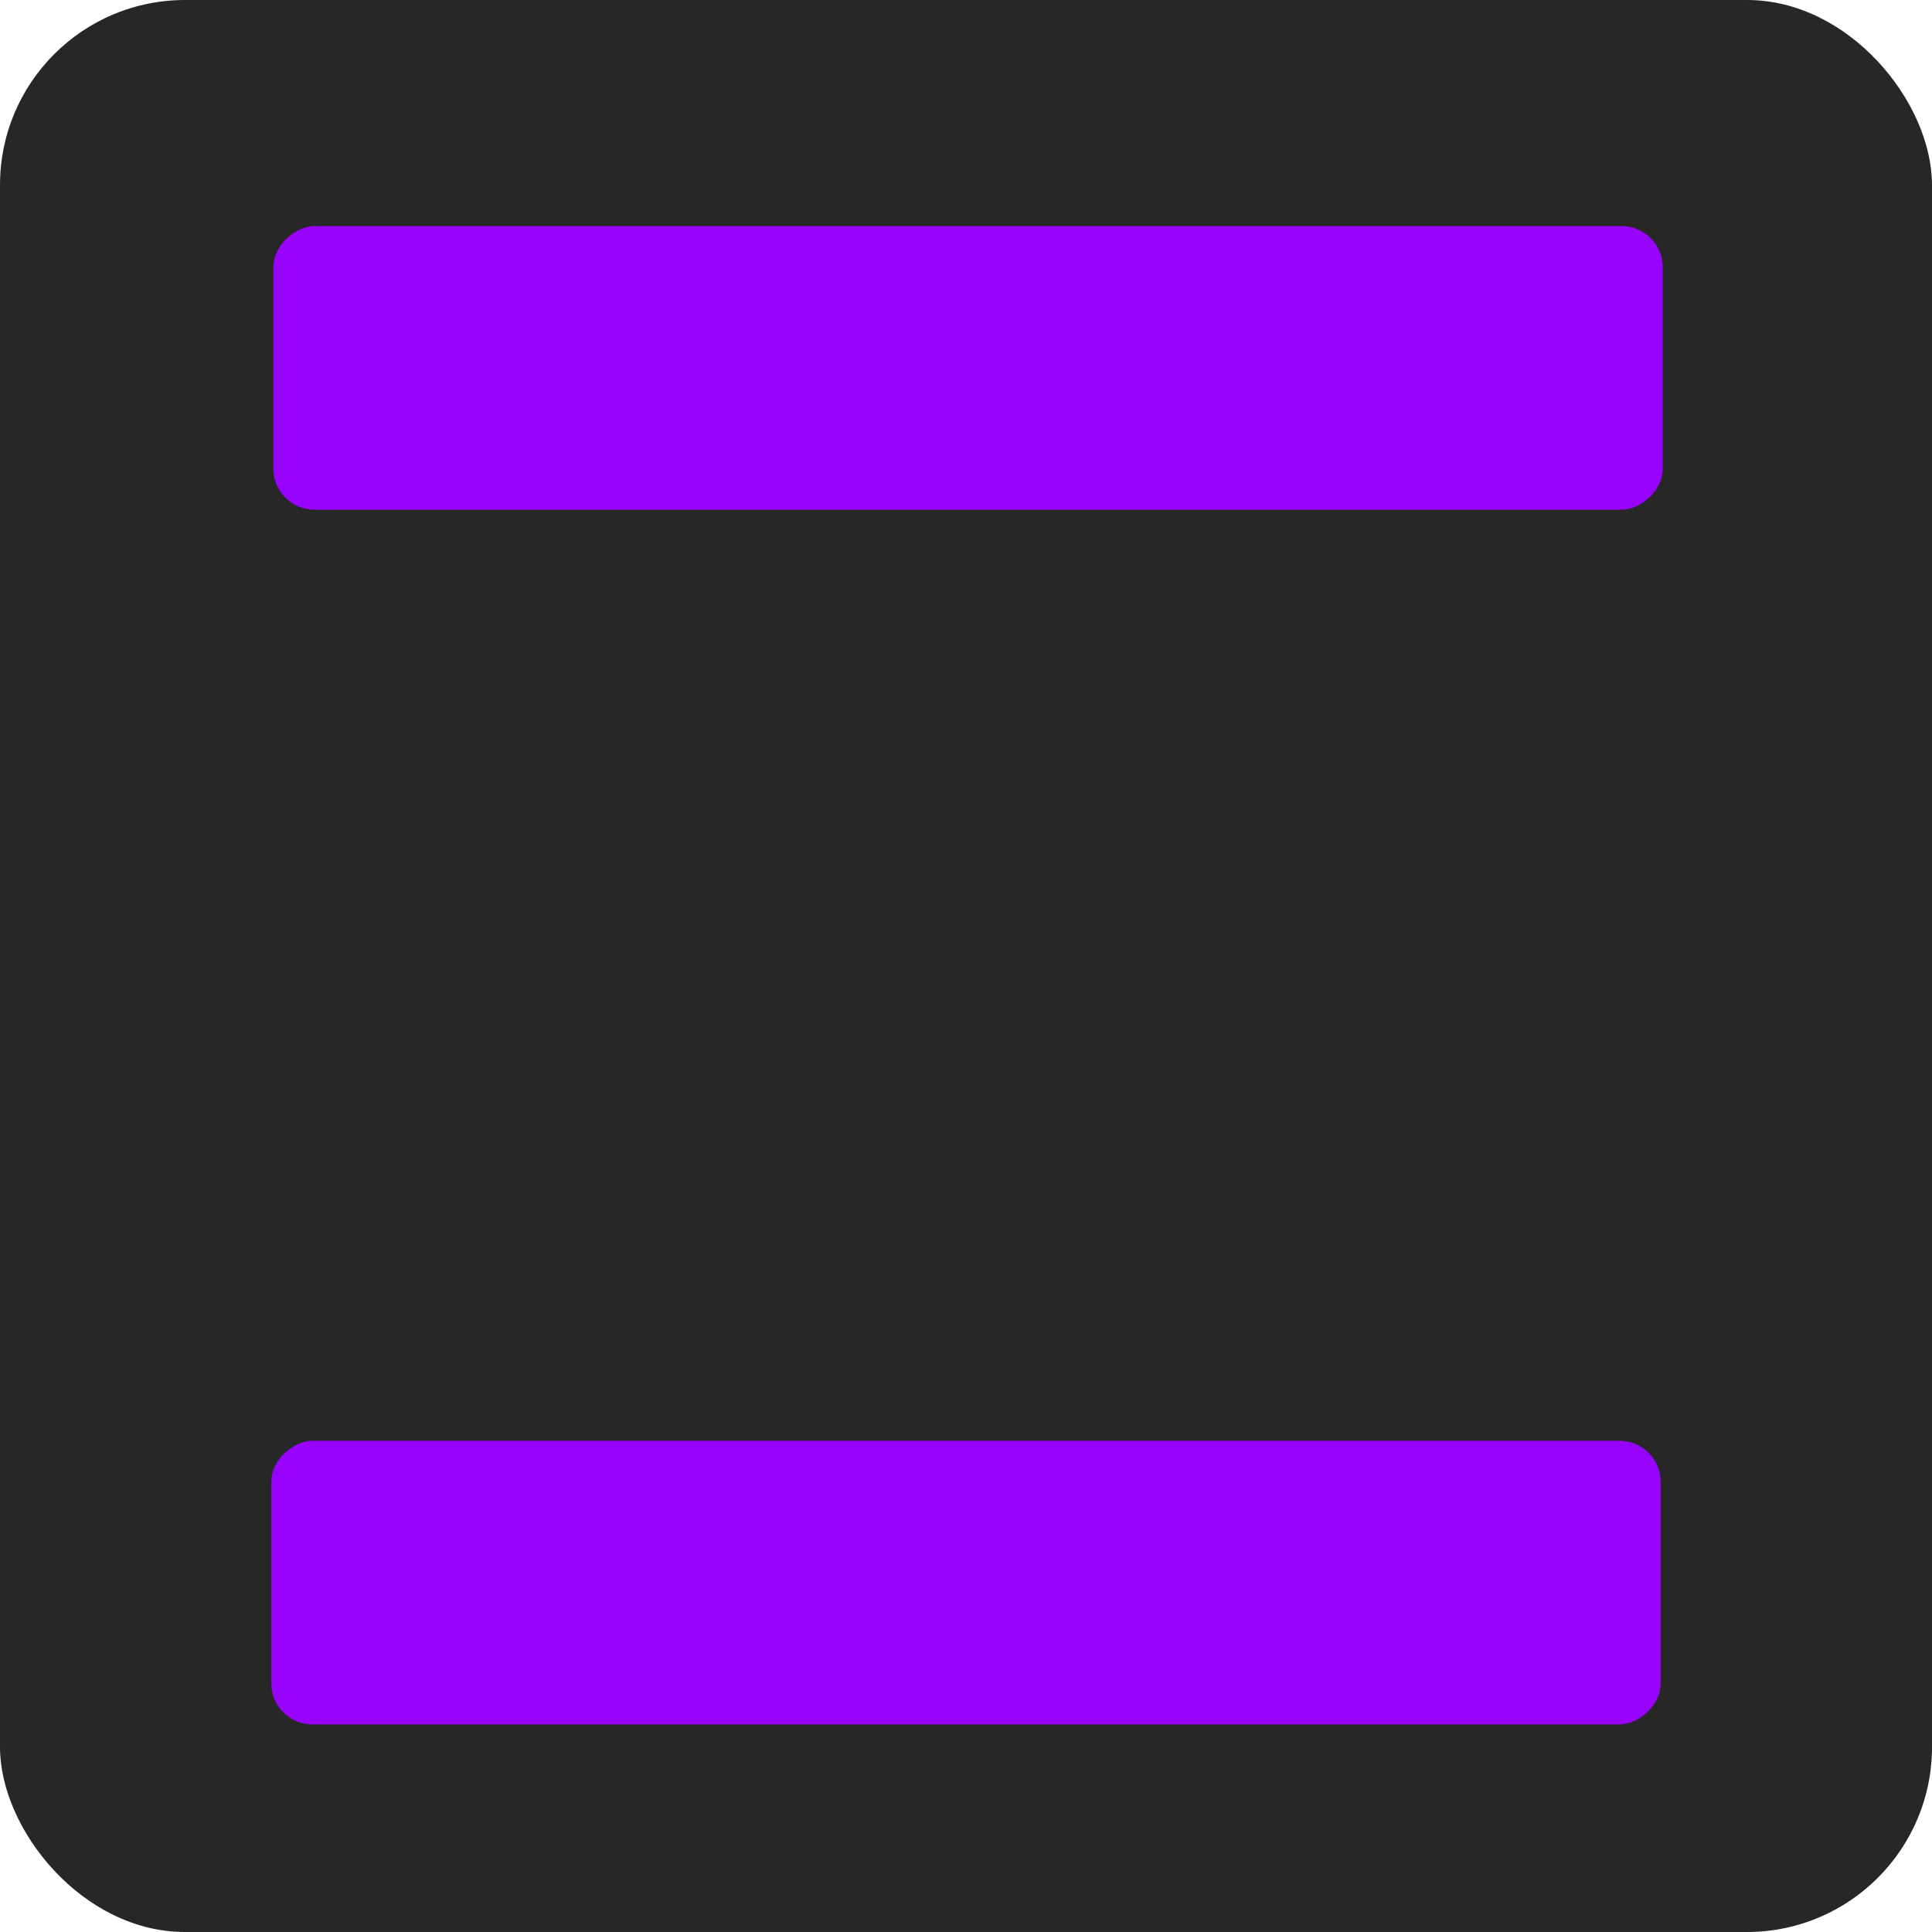 <svg width="470" height="470" viewBox="0 0 470 470" fill="none" xmlns="http://www.w3.org/2000/svg">
<rect width="470" height="470" rx="45" fill="#272727"/>
<rect x="404.5" y="55" width="69" height="338" rx="10" transform="rotate(90 404.5 55)" fill="#9803FC"/>
<rect x="404" y="350.5" width="69" height="338" rx="10" transform="rotate(90 404 350.5)" fill="#9803FC"/>
</svg>
